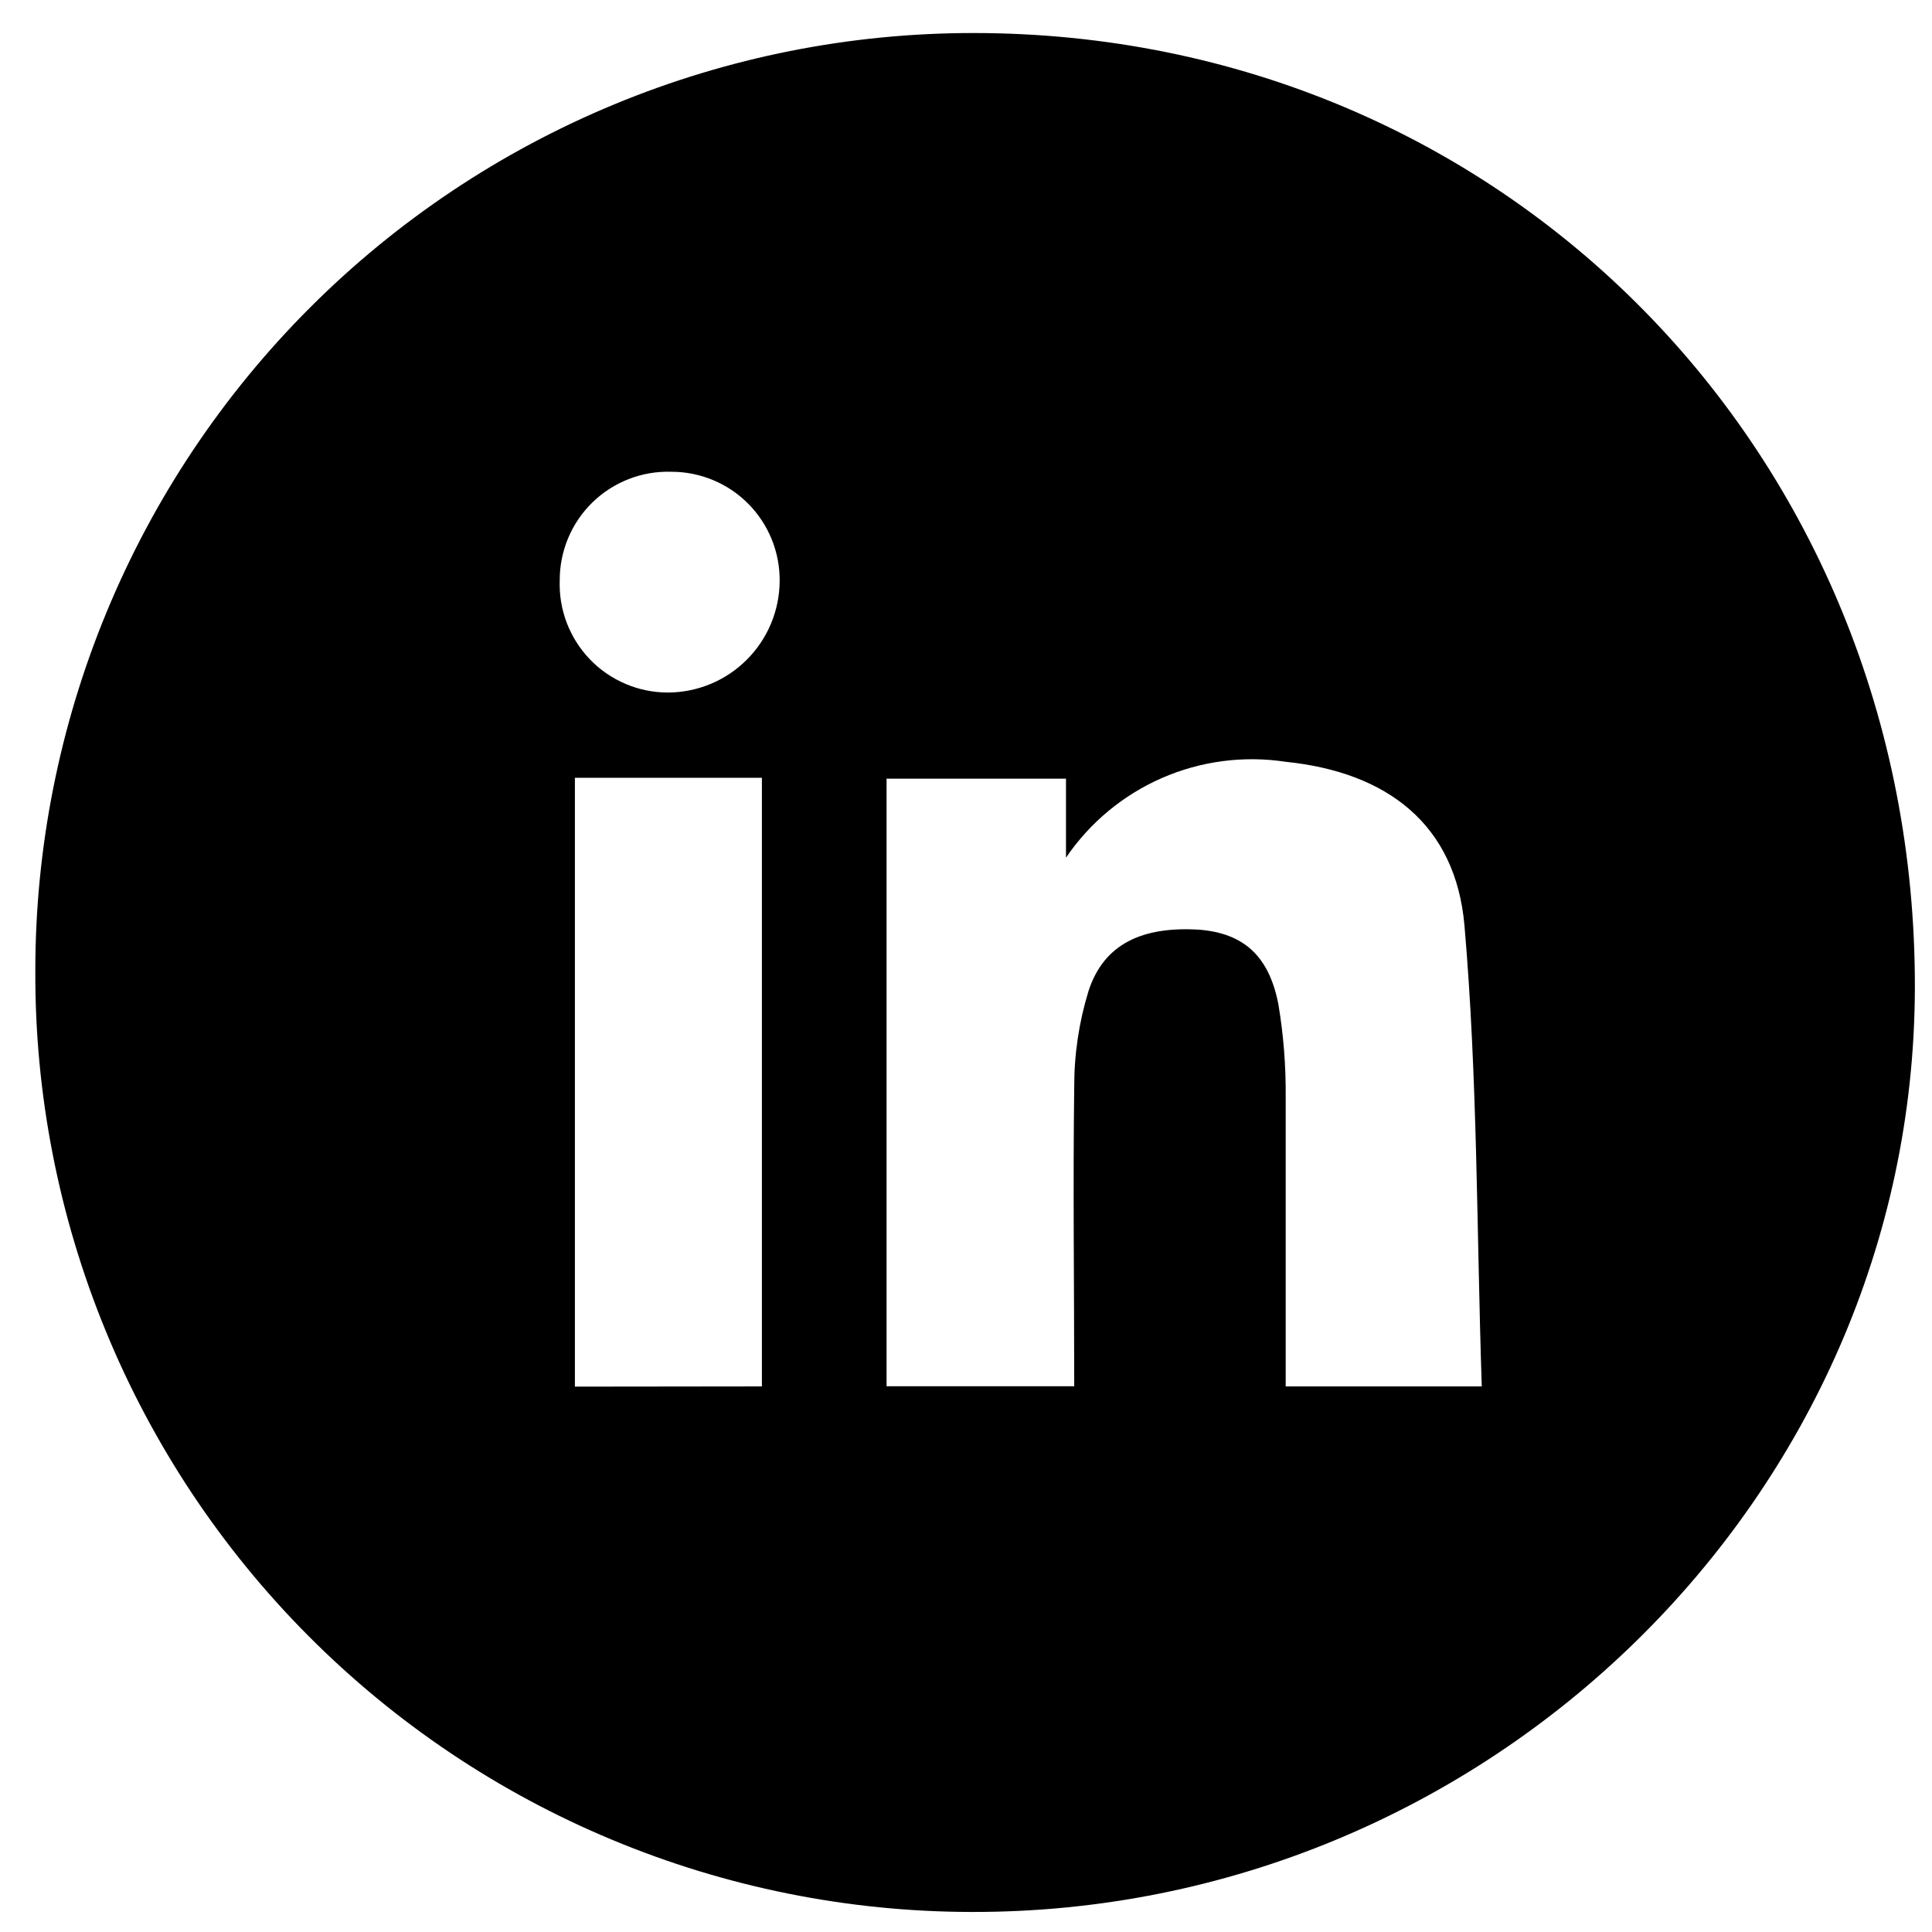 <svg width="53" height="53" viewBox="0 0 53 53" fill="none" xmlns="http://www.w3.org/2000/svg">
<path d="M0.969 26.639C0.967 23.26 1.632 19.913 2.925 16.79C4.217 13.667 6.113 10.83 8.503 8.44C10.892 6.05 13.73 4.155 16.853 2.862C19.975 1.569 23.322 0.905 26.702 0.906C41.243 0.906 52.566 12.431 52.53 27.108C52.495 41.05 40.804 52.491 26.637 52.45C23.256 52.444 19.909 51.771 16.788 50.469C13.668 49.169 10.834 47.265 8.45 44.867C6.066 42.47 4.178 39.626 2.895 36.498C1.611 33.371 0.956 30.02 0.969 26.639ZM40.649 38.033C40.507 33.77 40.536 29.561 40.174 25.387C39.931 22.62 38.06 21.183 35.27 20.898C34.12 20.723 32.943 20.877 31.877 21.342C30.81 21.808 29.897 22.566 29.243 23.528V21.361H24.321V38.028H29.469C29.469 35.243 29.433 32.529 29.469 29.816C29.467 28.924 29.599 28.038 29.861 27.186C30.282 25.891 31.339 25.404 32.913 25.505C34.1 25.606 34.807 26.206 35.068 27.542C35.21 28.383 35.277 29.236 35.27 30.089C35.27 32.725 35.27 35.362 35.27 38.033H40.649ZM20.901 38.033V21.337H15.771V38.039L20.901 38.033ZM15.355 15.916C15.34 16.316 15.406 16.714 15.548 17.087C15.691 17.46 15.907 17.801 16.184 18.089C16.461 18.377 16.794 18.605 17.162 18.762C17.529 18.918 17.925 18.998 18.324 18.998C19.134 18.995 19.91 18.673 20.483 18.101C21.057 17.53 21.382 16.756 21.388 15.946C21.393 15.553 21.319 15.163 21.172 14.799C21.025 14.435 20.807 14.103 20.531 13.824C20.255 13.544 19.926 13.322 19.564 13.171C19.201 13.02 18.812 12.941 18.419 12.942C18.021 12.929 17.624 12.996 17.253 13.14C16.881 13.284 16.542 13.501 16.256 13.779C15.97 14.056 15.743 14.389 15.588 14.756C15.434 15.123 15.354 15.518 15.355 15.916Z" fill="black"/>
</svg>
